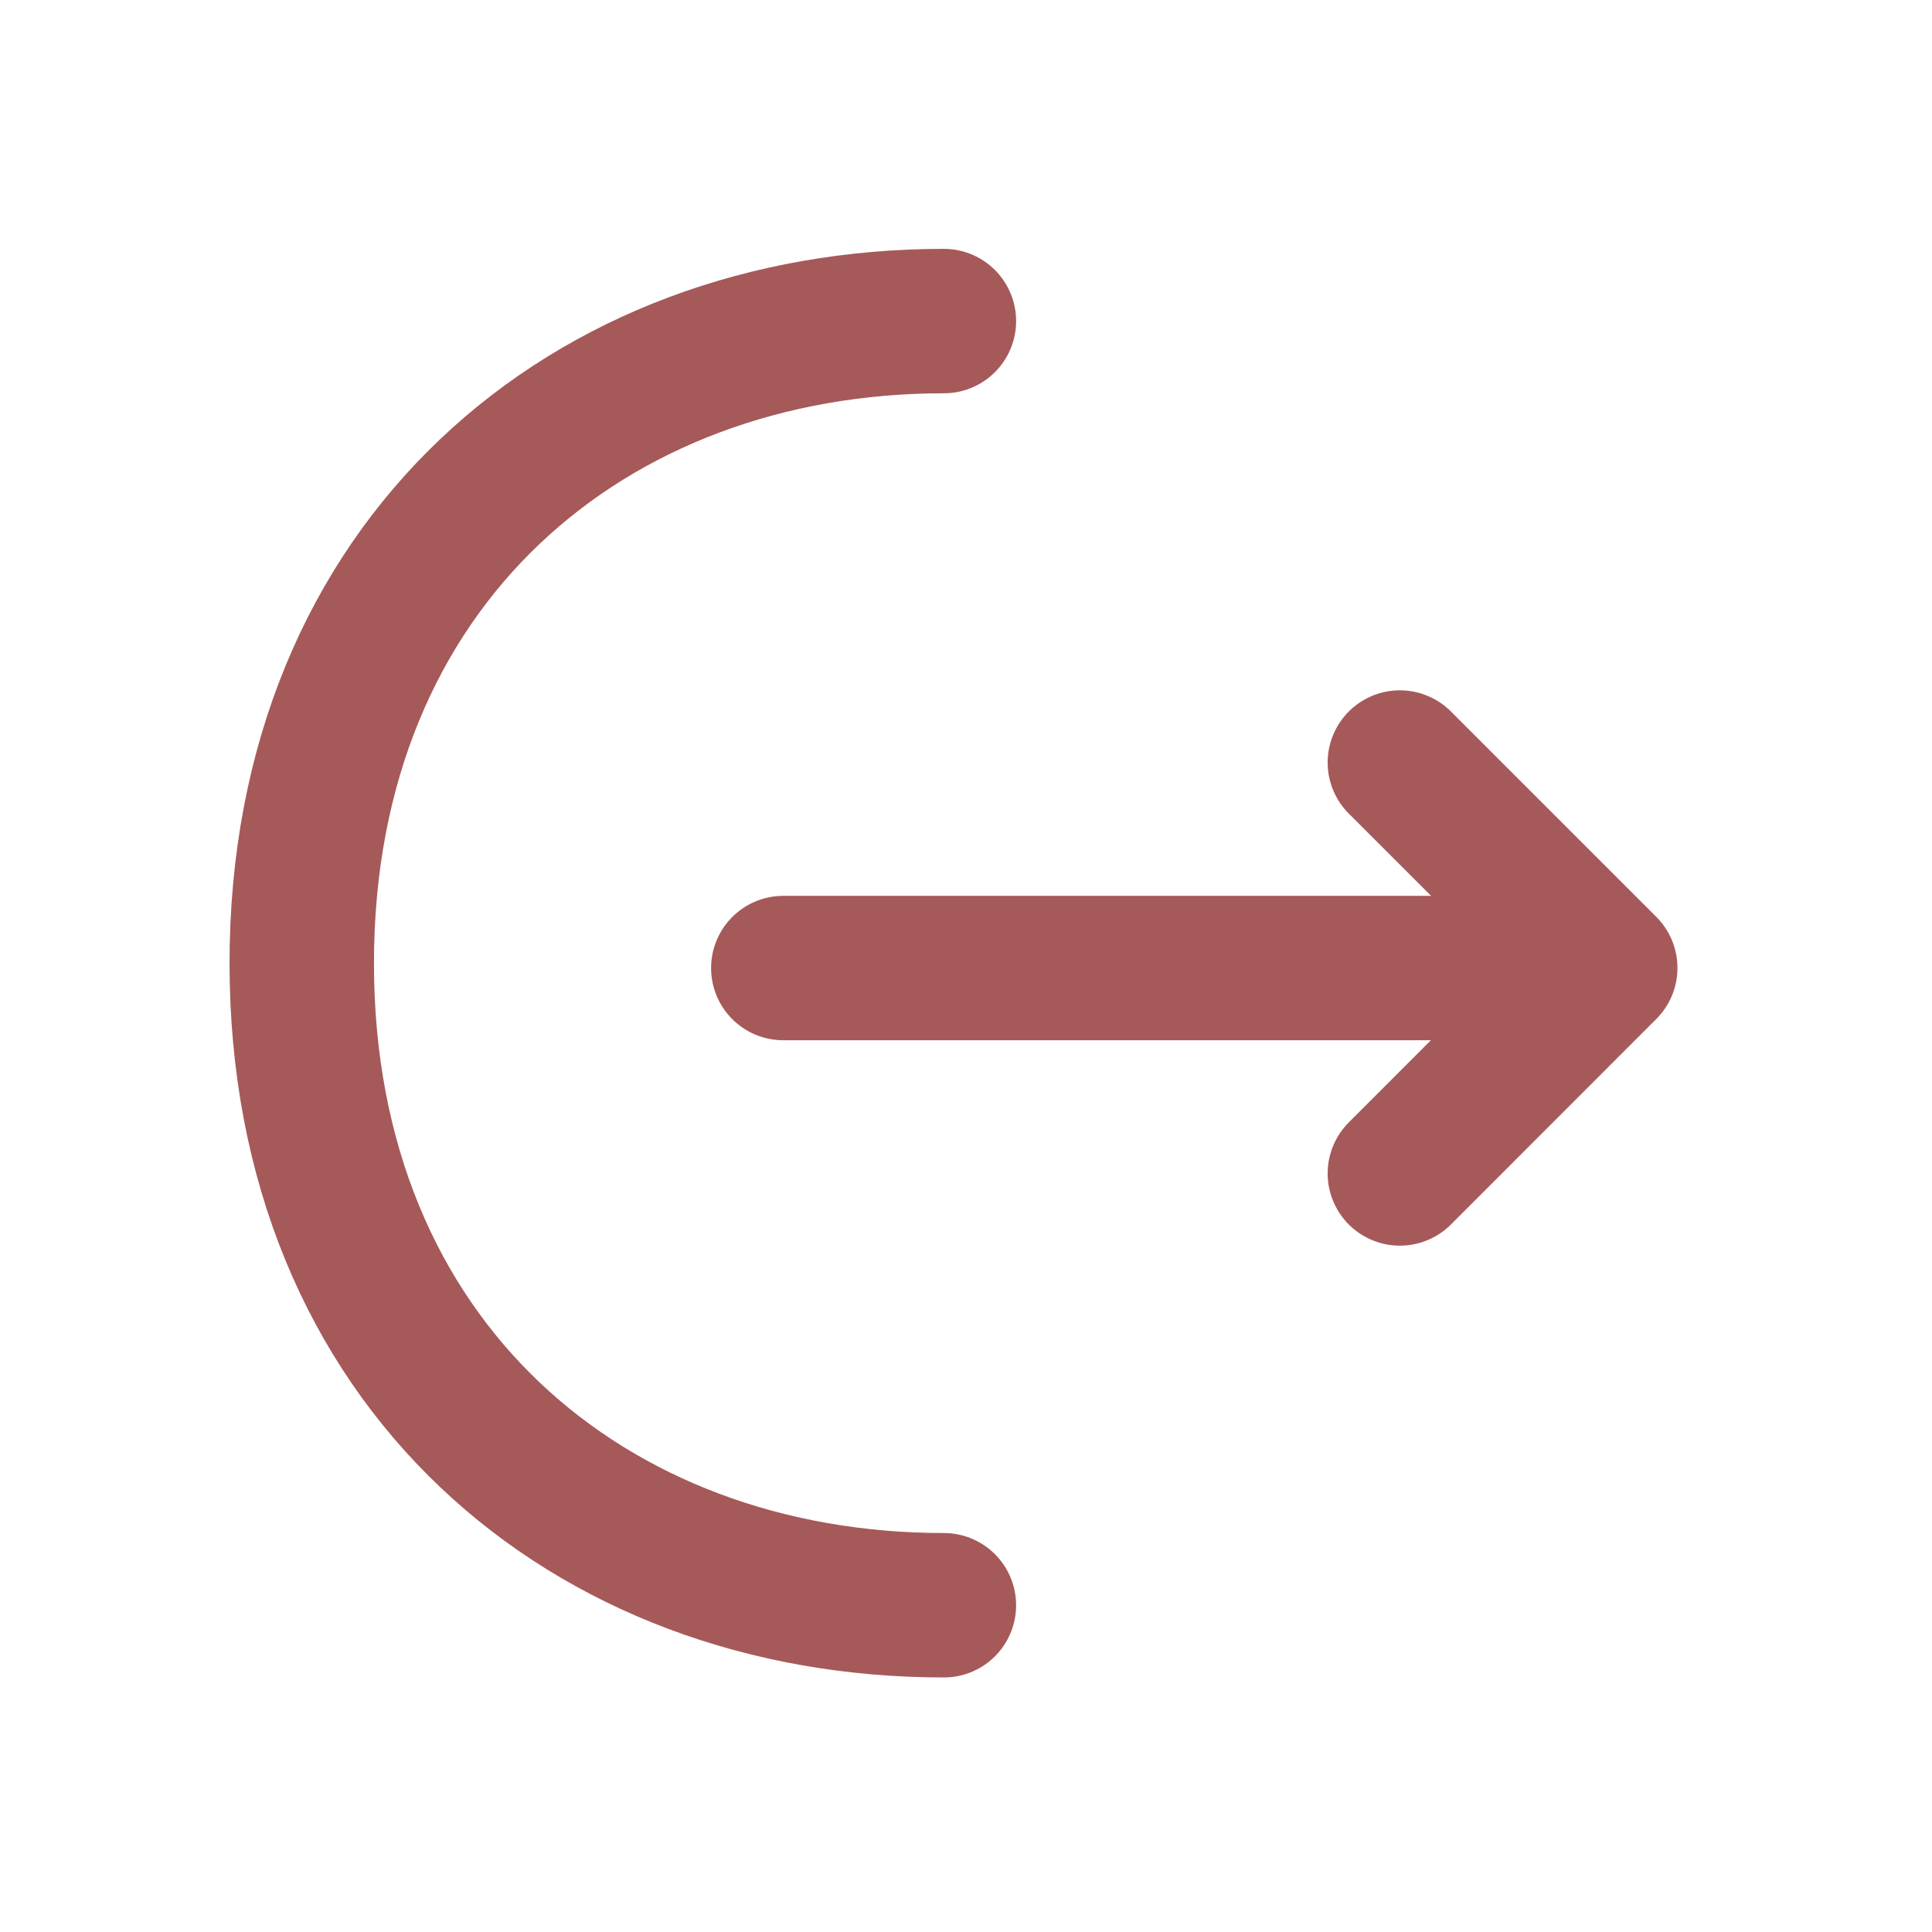 <svg width="16" height="16" viewBox="0 0 16 16" fill="none" xmlns="http://www.w3.org/2000/svg">
<path d="M11.593 9.718L13.294 8.016L11.593 6.315" stroke="#A65959" stroke-width="1.196" stroke-miterlimit="10" stroke-linecap="round" stroke-linejoin="round"/>
<path d="M6.487 8.017H13.247" stroke="#A65959" stroke-width="1.196" stroke-miterlimit="10" stroke-linecap="round" stroke-linejoin="round"/>
<path d="M7.817 13.294C4.879 13.294 2.499 11.3 2.499 7.977C2.499 4.653 4.879 2.659 7.817 2.659" stroke="#A65959" stroke-width="1.196" stroke-miterlimit="10" stroke-linecap="round" stroke-linejoin="round"/>
</svg>
